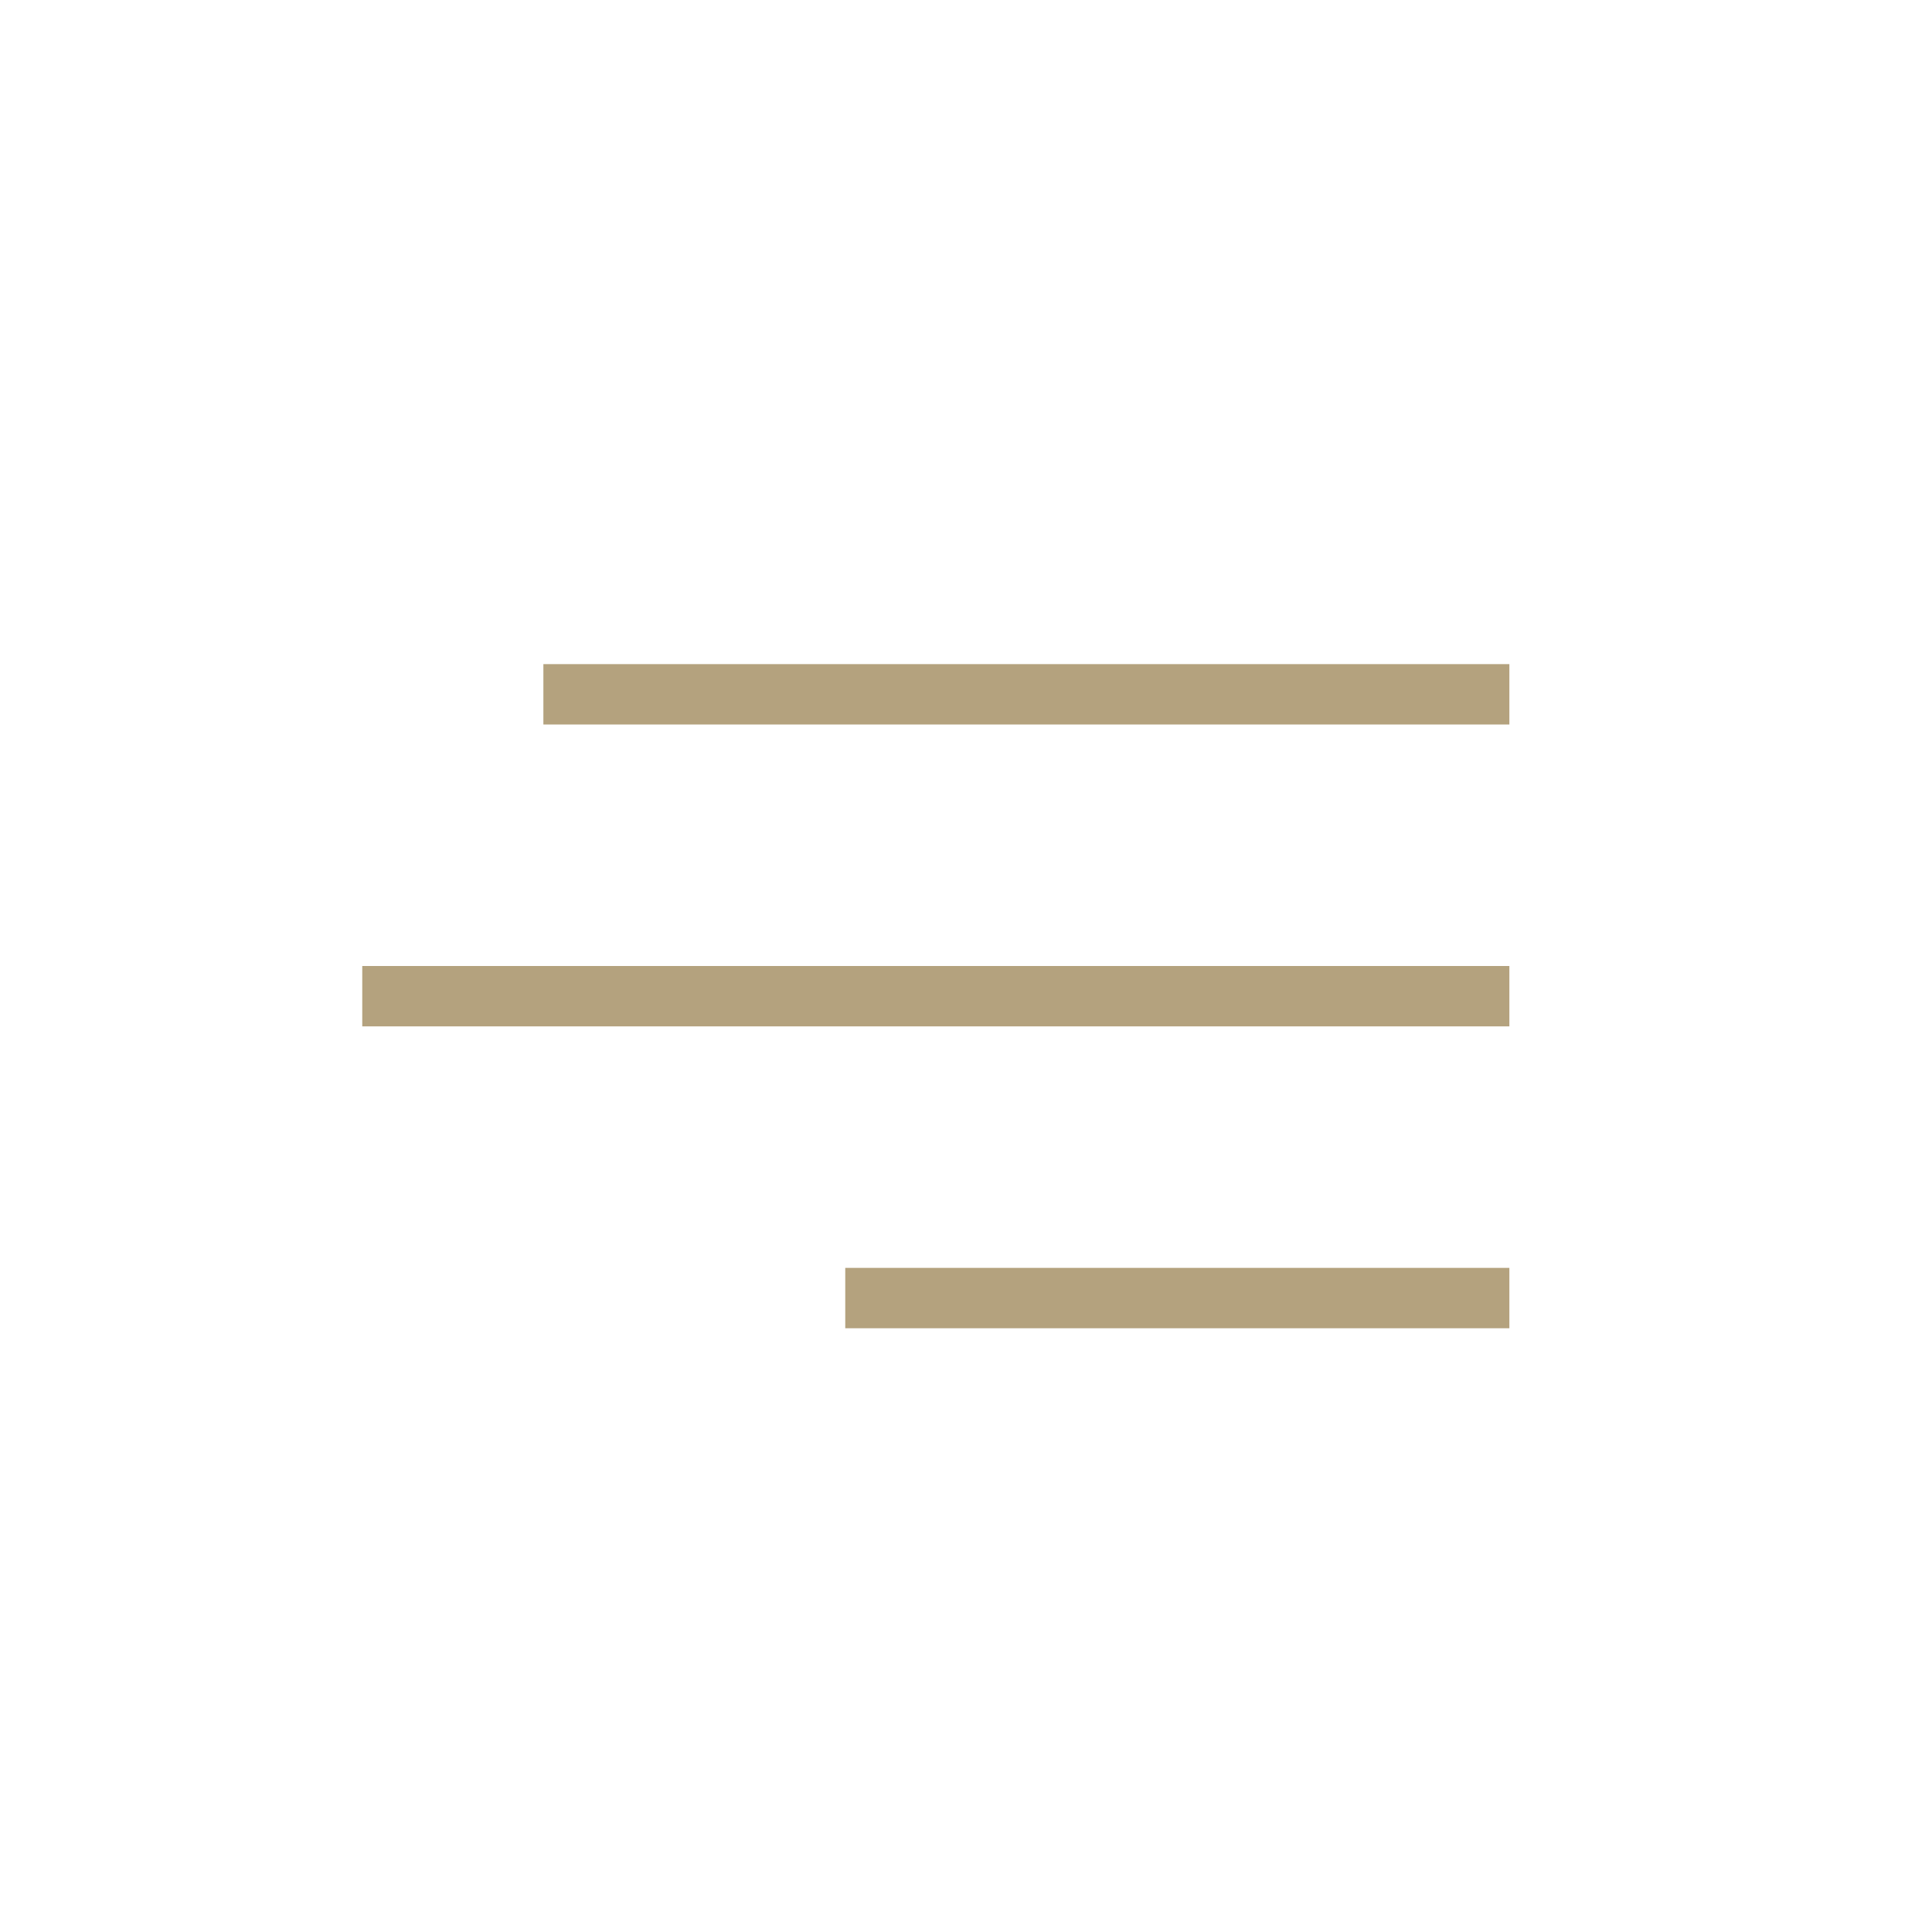 <svg width="32" height="32" viewBox="0 0 32 32" fill="none" xmlns="http://www.w3.org/2000/svg">
<line x1="25" y1="11.5" x2="9" y2="11.5" stroke="#B4A27E"/>
<line x1="25" y1="21.5" x2="14" y2="21.5" stroke="#B4A27E"/>
<line x1="25" y1="16.5" x2="6" y2="16.5" stroke="#B4A27E"/>
</svg>
